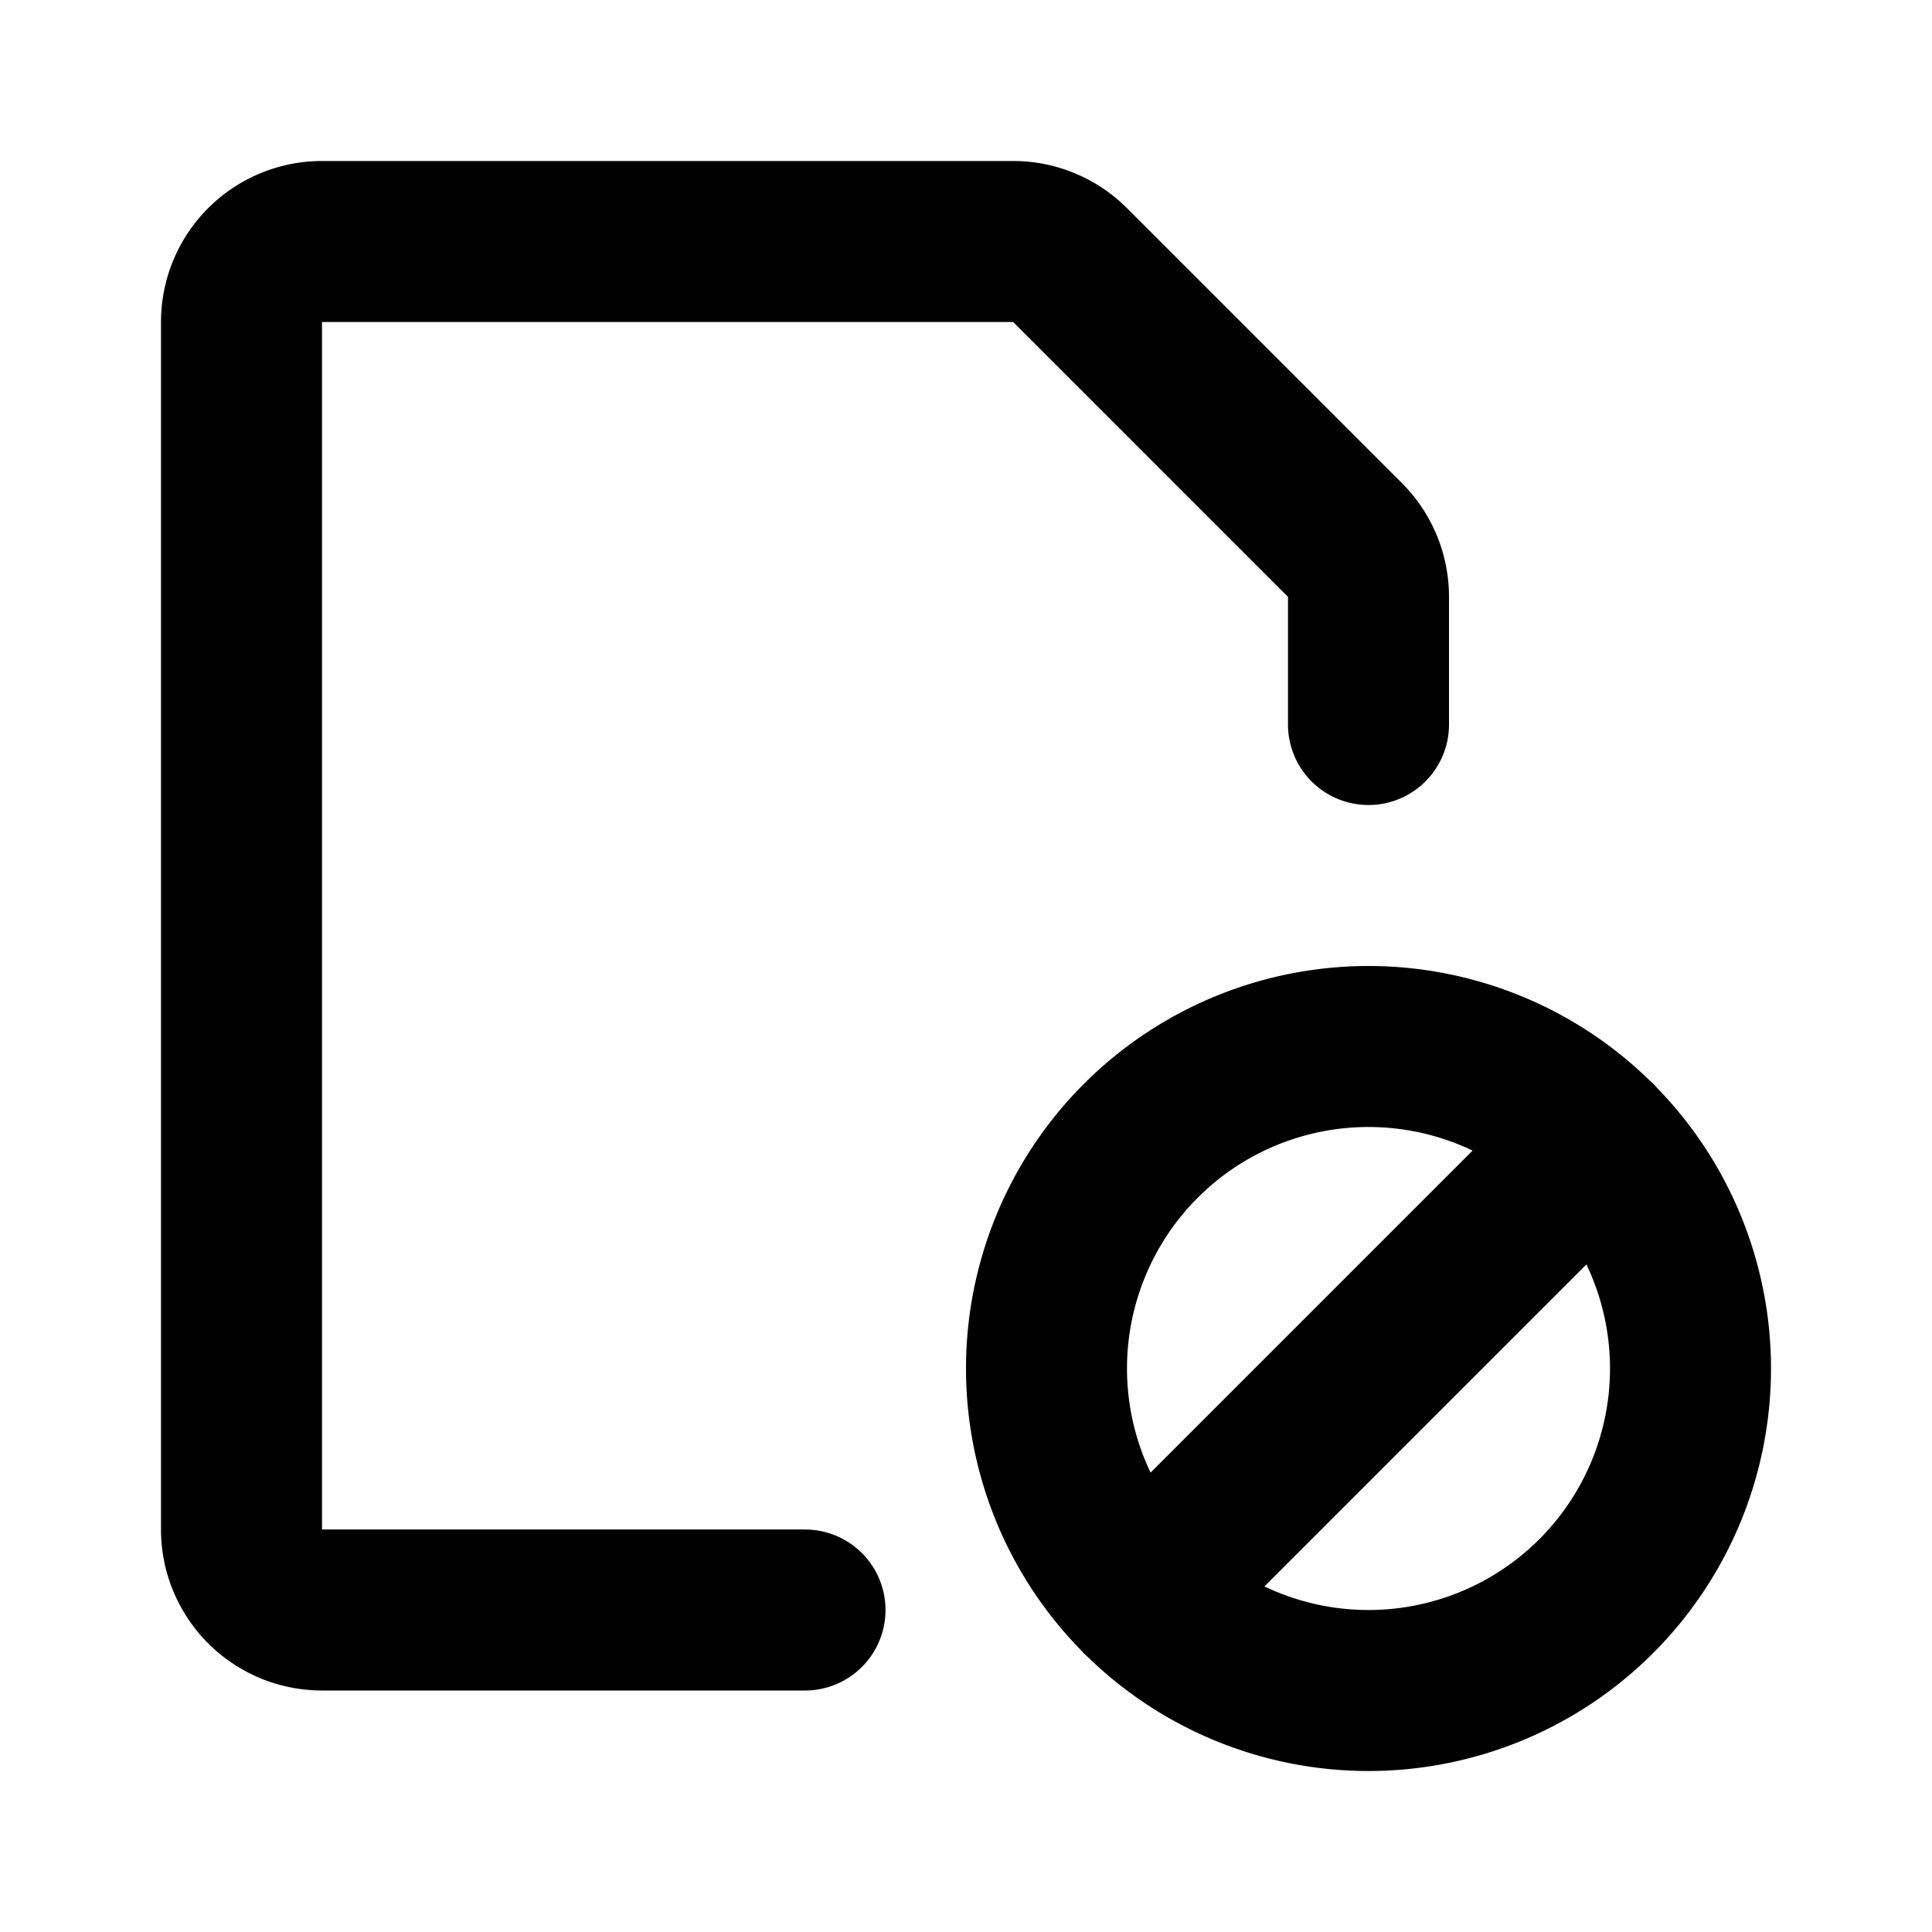 <svg class="icon line" width="48" height="48" id="file-block" xmlns="http://www.w3.org/2000/svg" viewBox="0 0 24 24"><path d="M10,20H4a1,1,0,0,1-1-1V4A1,1,0,0,1,4,3h8.59a1,1,0,0,1,.7.29l3.42,3.42a1,1,0,0,1,.29.7V9" style="fill: none; stroke: rgb(0, 0, 0); stroke-linecap: round; stroke-linejoin: round; stroke-width: 2;"></path><path d="M13,17a4,4,0,1,1,4,4A4,4,0,0,1,13,17Zm6.83-2.83-5.66,5.66" style="fill: none; stroke: rgb(0, 0, 0); stroke-linecap: round; stroke-linejoin: round; stroke-width: 2;"></path></svg>
